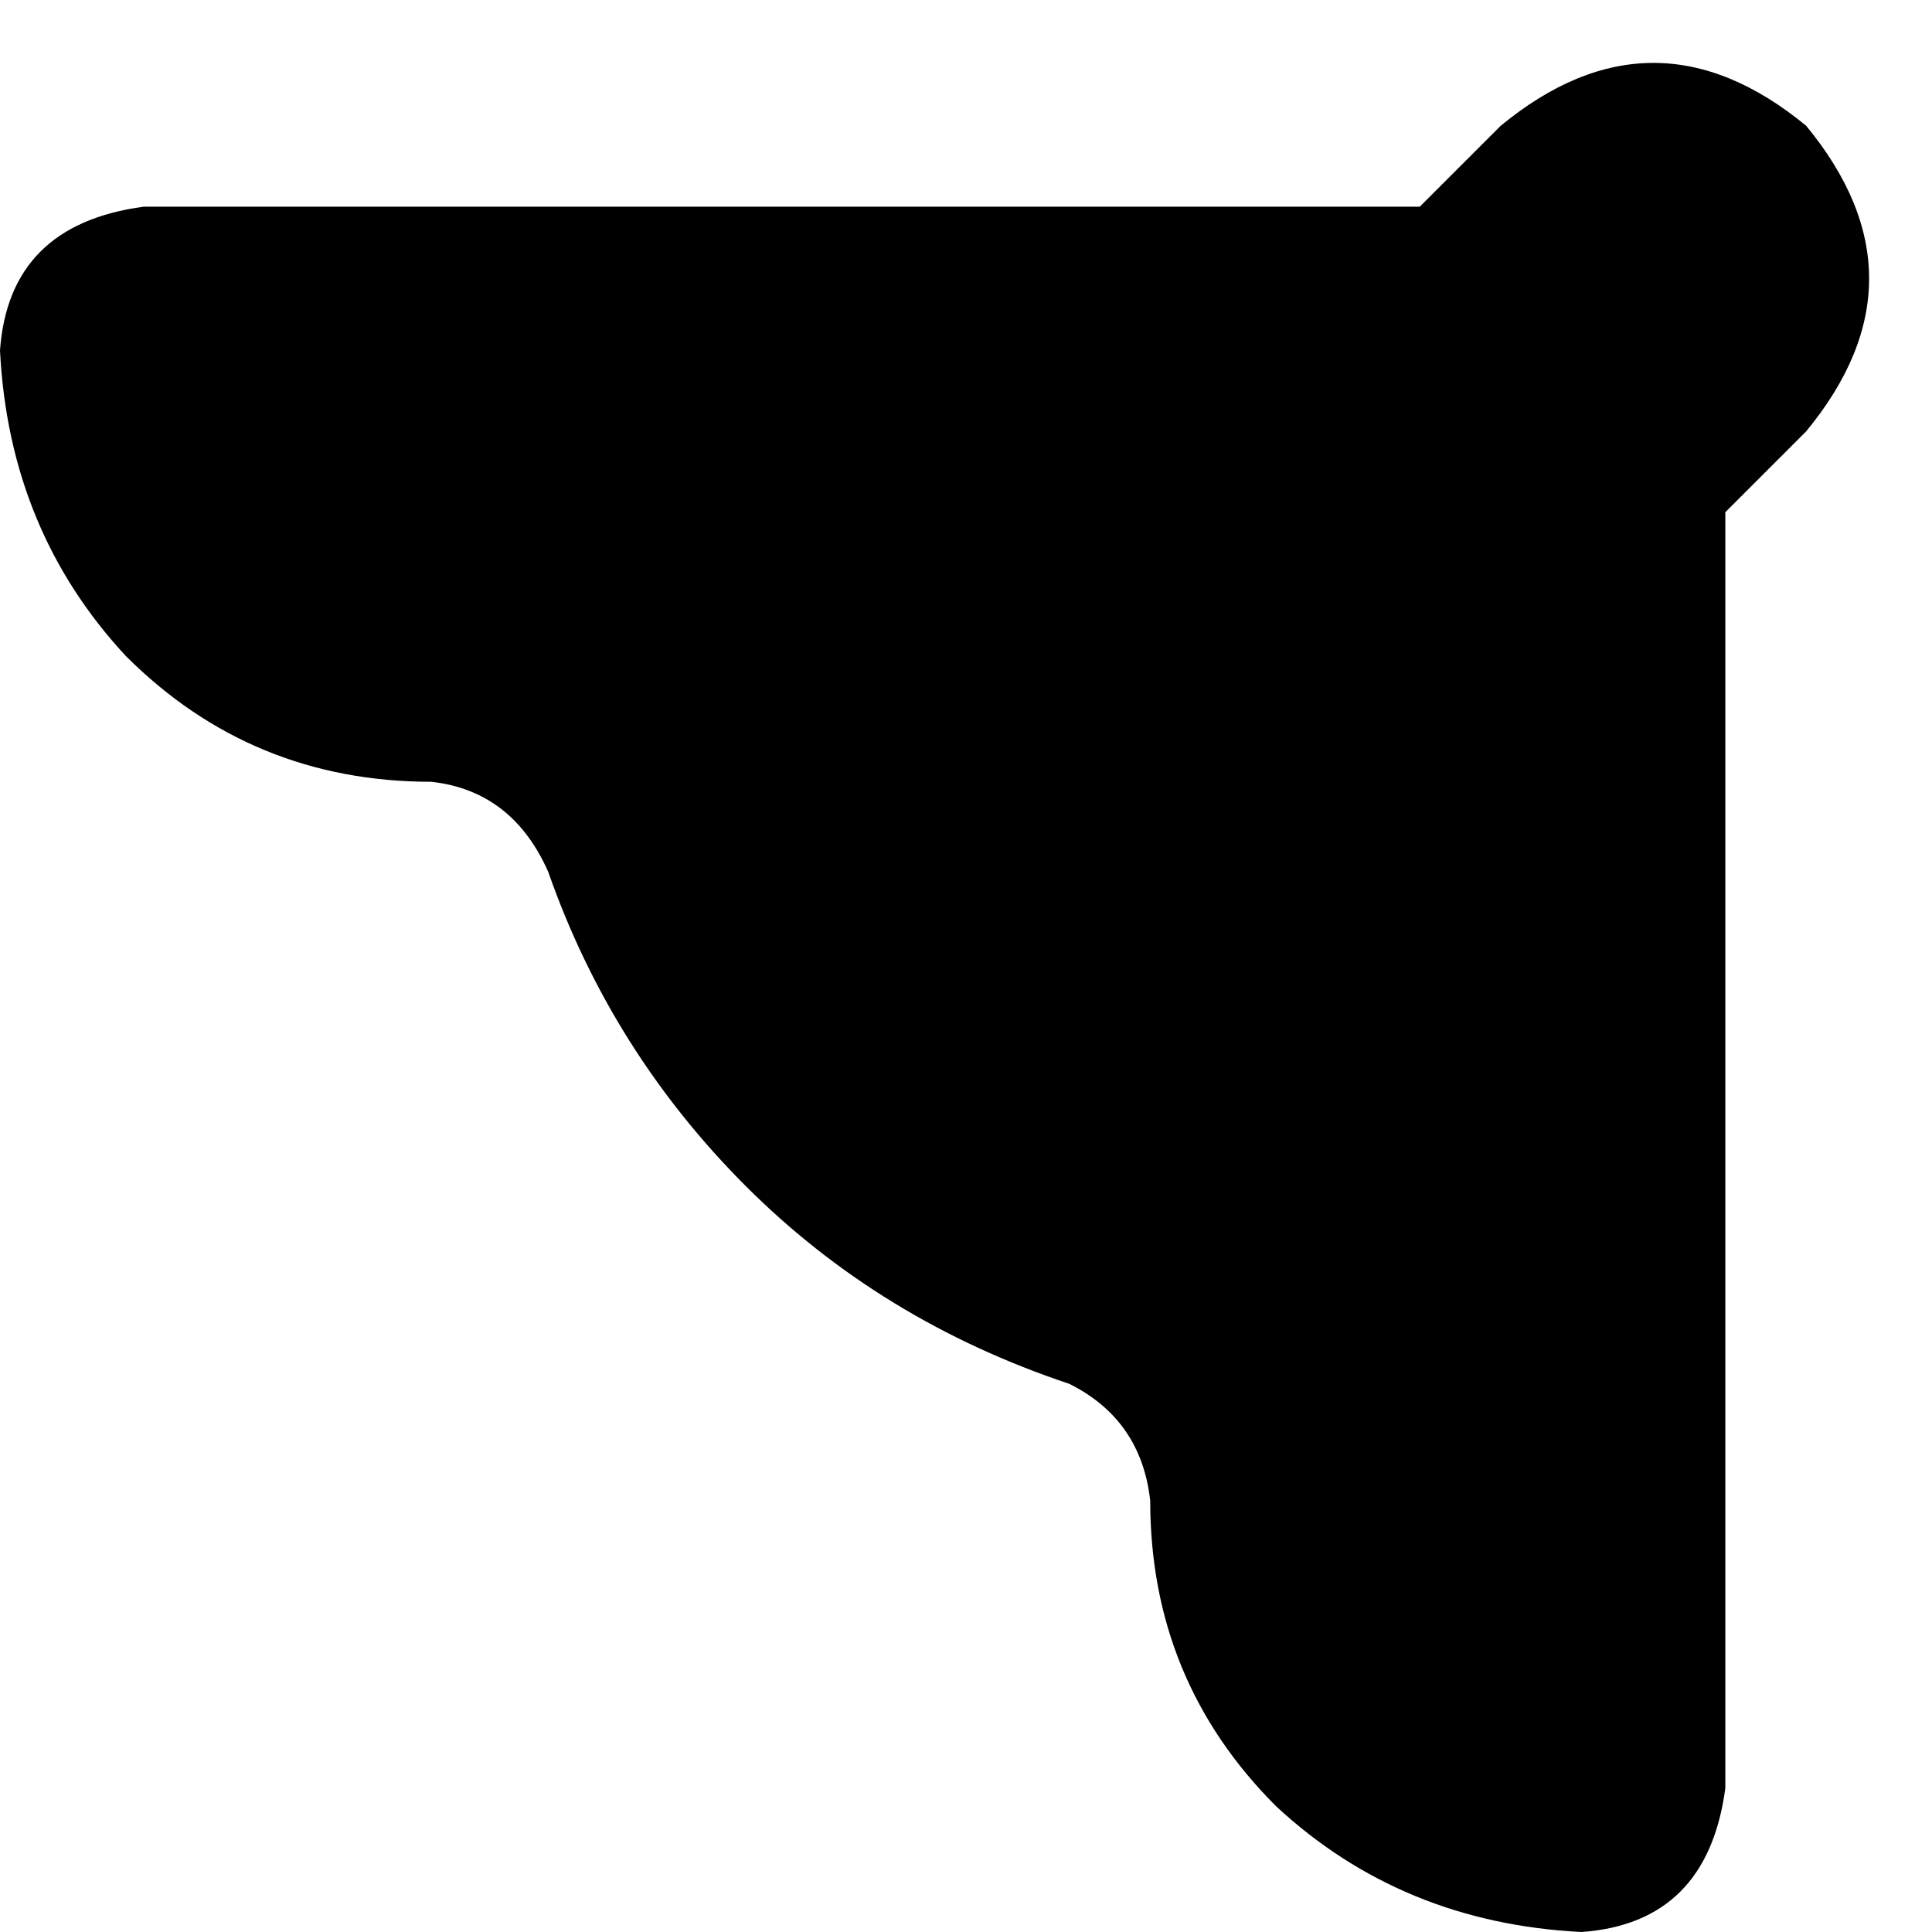 <svg xmlns="http://www.w3.org/2000/svg" viewBox="0 0 215 215">
    <path d="M 201 48 Q 215 31 201 14 Q 184 0 167 14 L 158 23 L 16 23 Q 1 25 0 39 Q 1 59 14 73 Q 28 87 48 87 Q 57 88 61 97 Q 68 117 83 132 Q 98 147 119 154 Q 127 158 128 167 Q 128 187 142 201 Q 156 214 176 215 Q 190 214 192 199 L 192 57 L 201 48 L 201 48 Z"/>
</svg>
